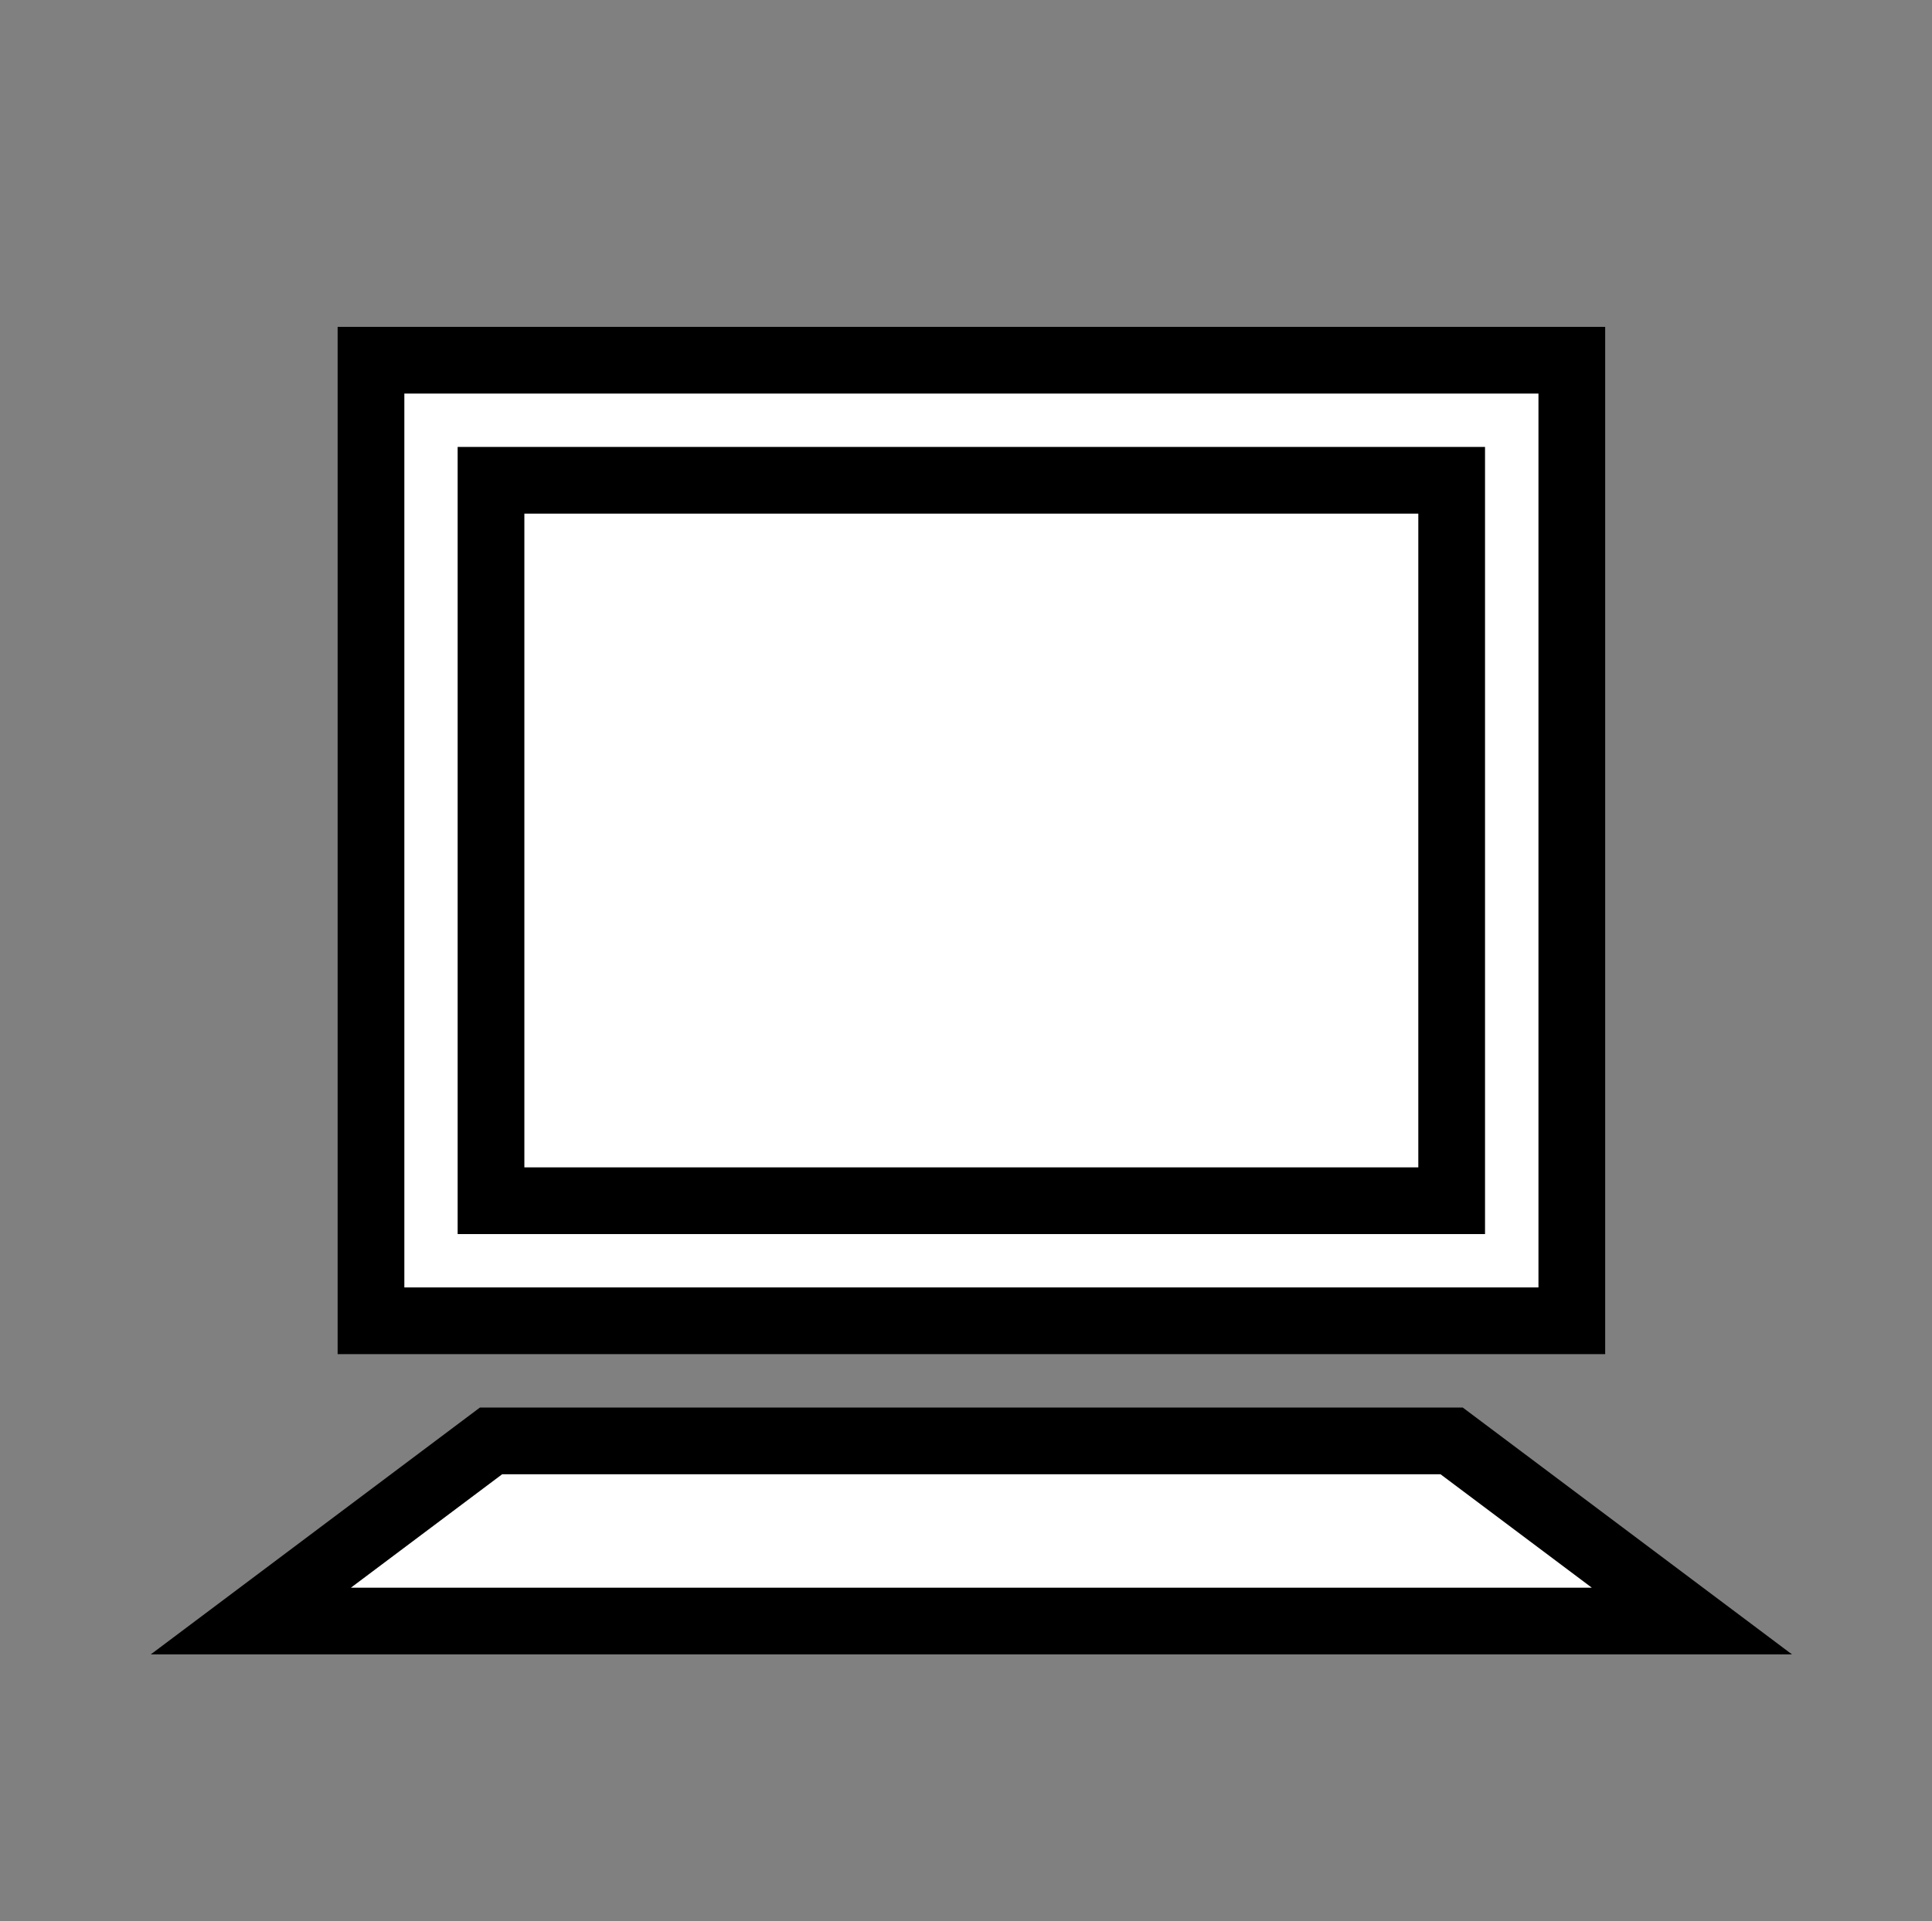 <?xml version="1.0" encoding="utf-8"?>
<!-- Generator: Adobe Illustrator 15.0.0, SVG Export Plug-In . SVG Version: 6.00 Build 0)  -->
<!DOCTYPE svg PUBLIC "-//W3C//DTD SVG 1.1//EN" "http://www.w3.org/Graphics/SVG/1.1/DTD/svg11.dtd">
<svg version="1.1" id="Layer_1" xmlns="http://www.w3.org/2000/svg" xmlns:xlink="http://www.w3.org/1999/xlink" x="0px" y="0px"
	 width="28.96px" height="28.801px" viewBox="0 0 28.96 28.801" enable-background="new 0 0 28.96 28.801" xml:space="preserve">
<rect x="0" y="0" width="28.96" height="28.801" fill="#808080" stroke="none"/>
<rect x="5.561" y="5.4" fill="#FFFFFF" stroke="#000000" stroke-miterlimit="10" width="18" height="14.4"/>
<rect x="7.36" y="7.2" fill="#FFFFFF" stroke="#000000" stroke-miterlimit="10" width="14.4" height="10.8"/>
<polygon fill="#FFFFFF" stroke="#000000" stroke-miterlimit="10" points="25.361,24.301 3.76,24.301 7.36,21.601 21.76,21.601 "/>
</svg>
